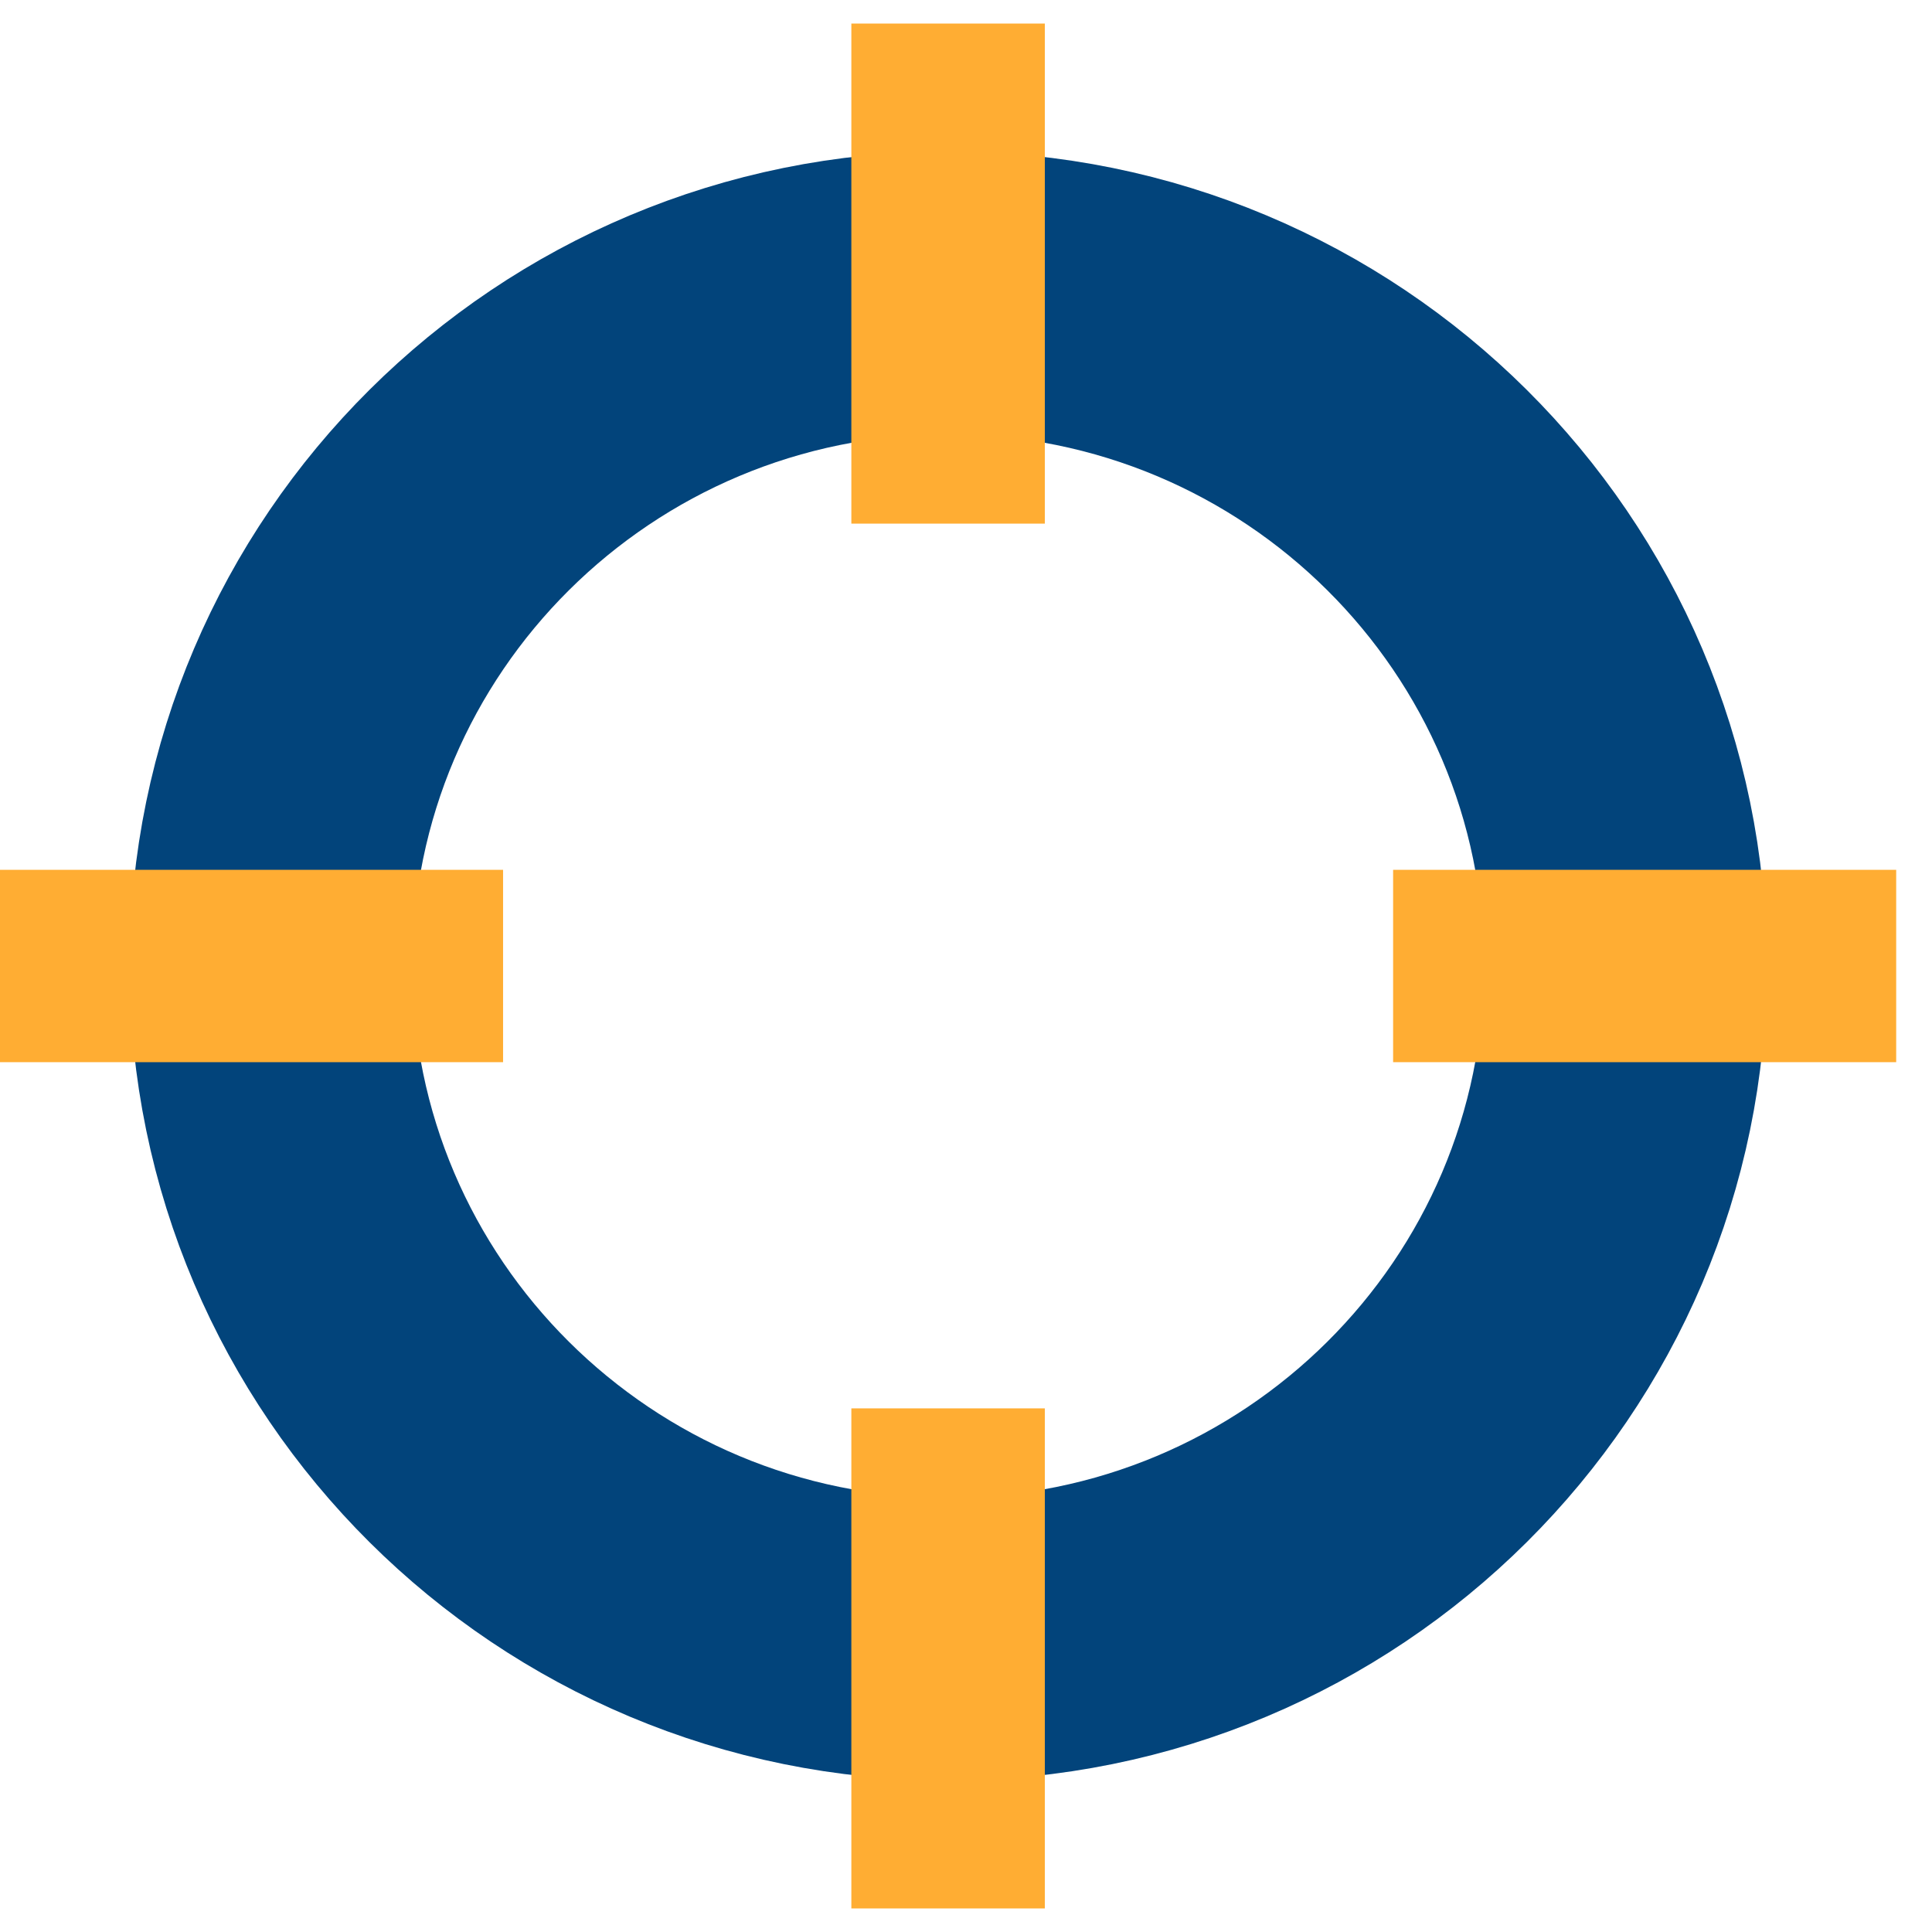 <svg width="41" height="41" viewBox="0 0 41 41" fill="none" xmlns="http://www.w3.org/2000/svg">
<path d="M20.12 34.786C28.057 34.786 34.492 28.39 34.492 20.5C34.492 12.61 28.057 6.214 20.12 6.214C12.183 6.214 5.749 12.61 5.749 20.5C5.749 28.39 12.183 34.786 20.12 34.786Z" stroke="#02447B" stroke-width="6"/>
<path d="M22.173 0.5H18.067V11.112H22.173V0.5Z" fill="#FFAD33"/>
<path d="M22.173 29.888H18.067V40.5H22.173V29.888Z" fill="#FFAD33"/>
<path d="M0 18.459V22.541H10.676V18.459H0Z" fill="#FFAD33"/>
<path d="M29.564 18.459V22.541H40.24V18.459H29.564Z" fill="#FFAD33"/>
</svg>
